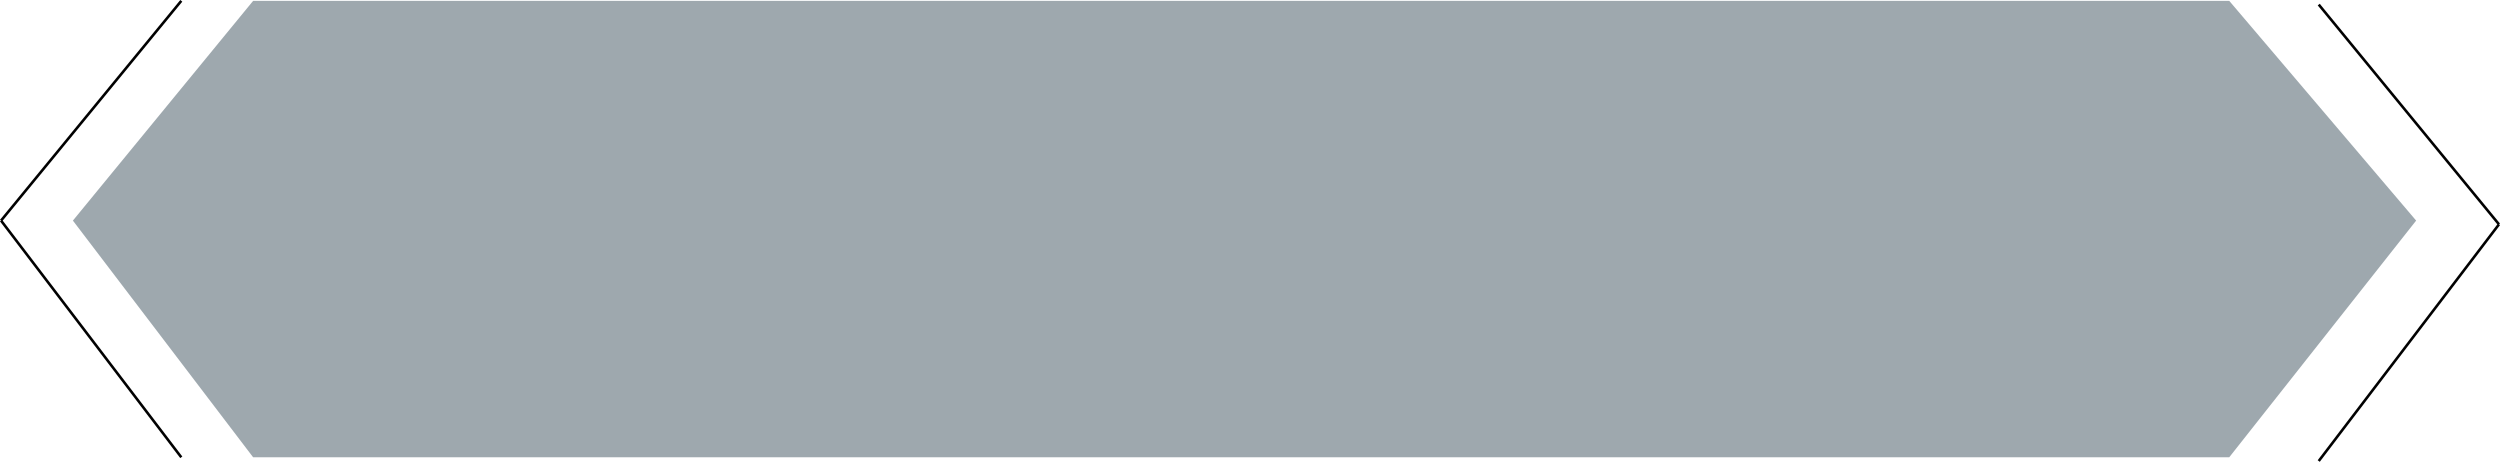 <svg xmlns="http://www.w3.org/2000/svg" viewBox="0 0 956.16 176.63" preserveAspectRatio="none"><defs><style>.cls-1{fill:#293f4c;opacity:0.45;}.cls-2{fill:none;stroke:#010101;stroke-miterlimit:10;}</style></defs><title>Asset 4</title><g id="Layer_2" data-name="Layer 2"><g id="Layer_1-2" data-name="Layer 1"><path class="cls-1" d="M852.6,174.9H96.82L27.88,84.37,96.82.32H852.6l71.49,84.05Z"/><path class="cls-2" d="M69.34.32.4,84.37"/><path class="cls-2" d="M.4,84.37,69.34,174.9"/><path class="cls-2" d="M886.83,1.75,955.77,85.8"/><path class="cls-2" d="M955.77,85.8l-68.94,90.52"/></g></g></svg>
